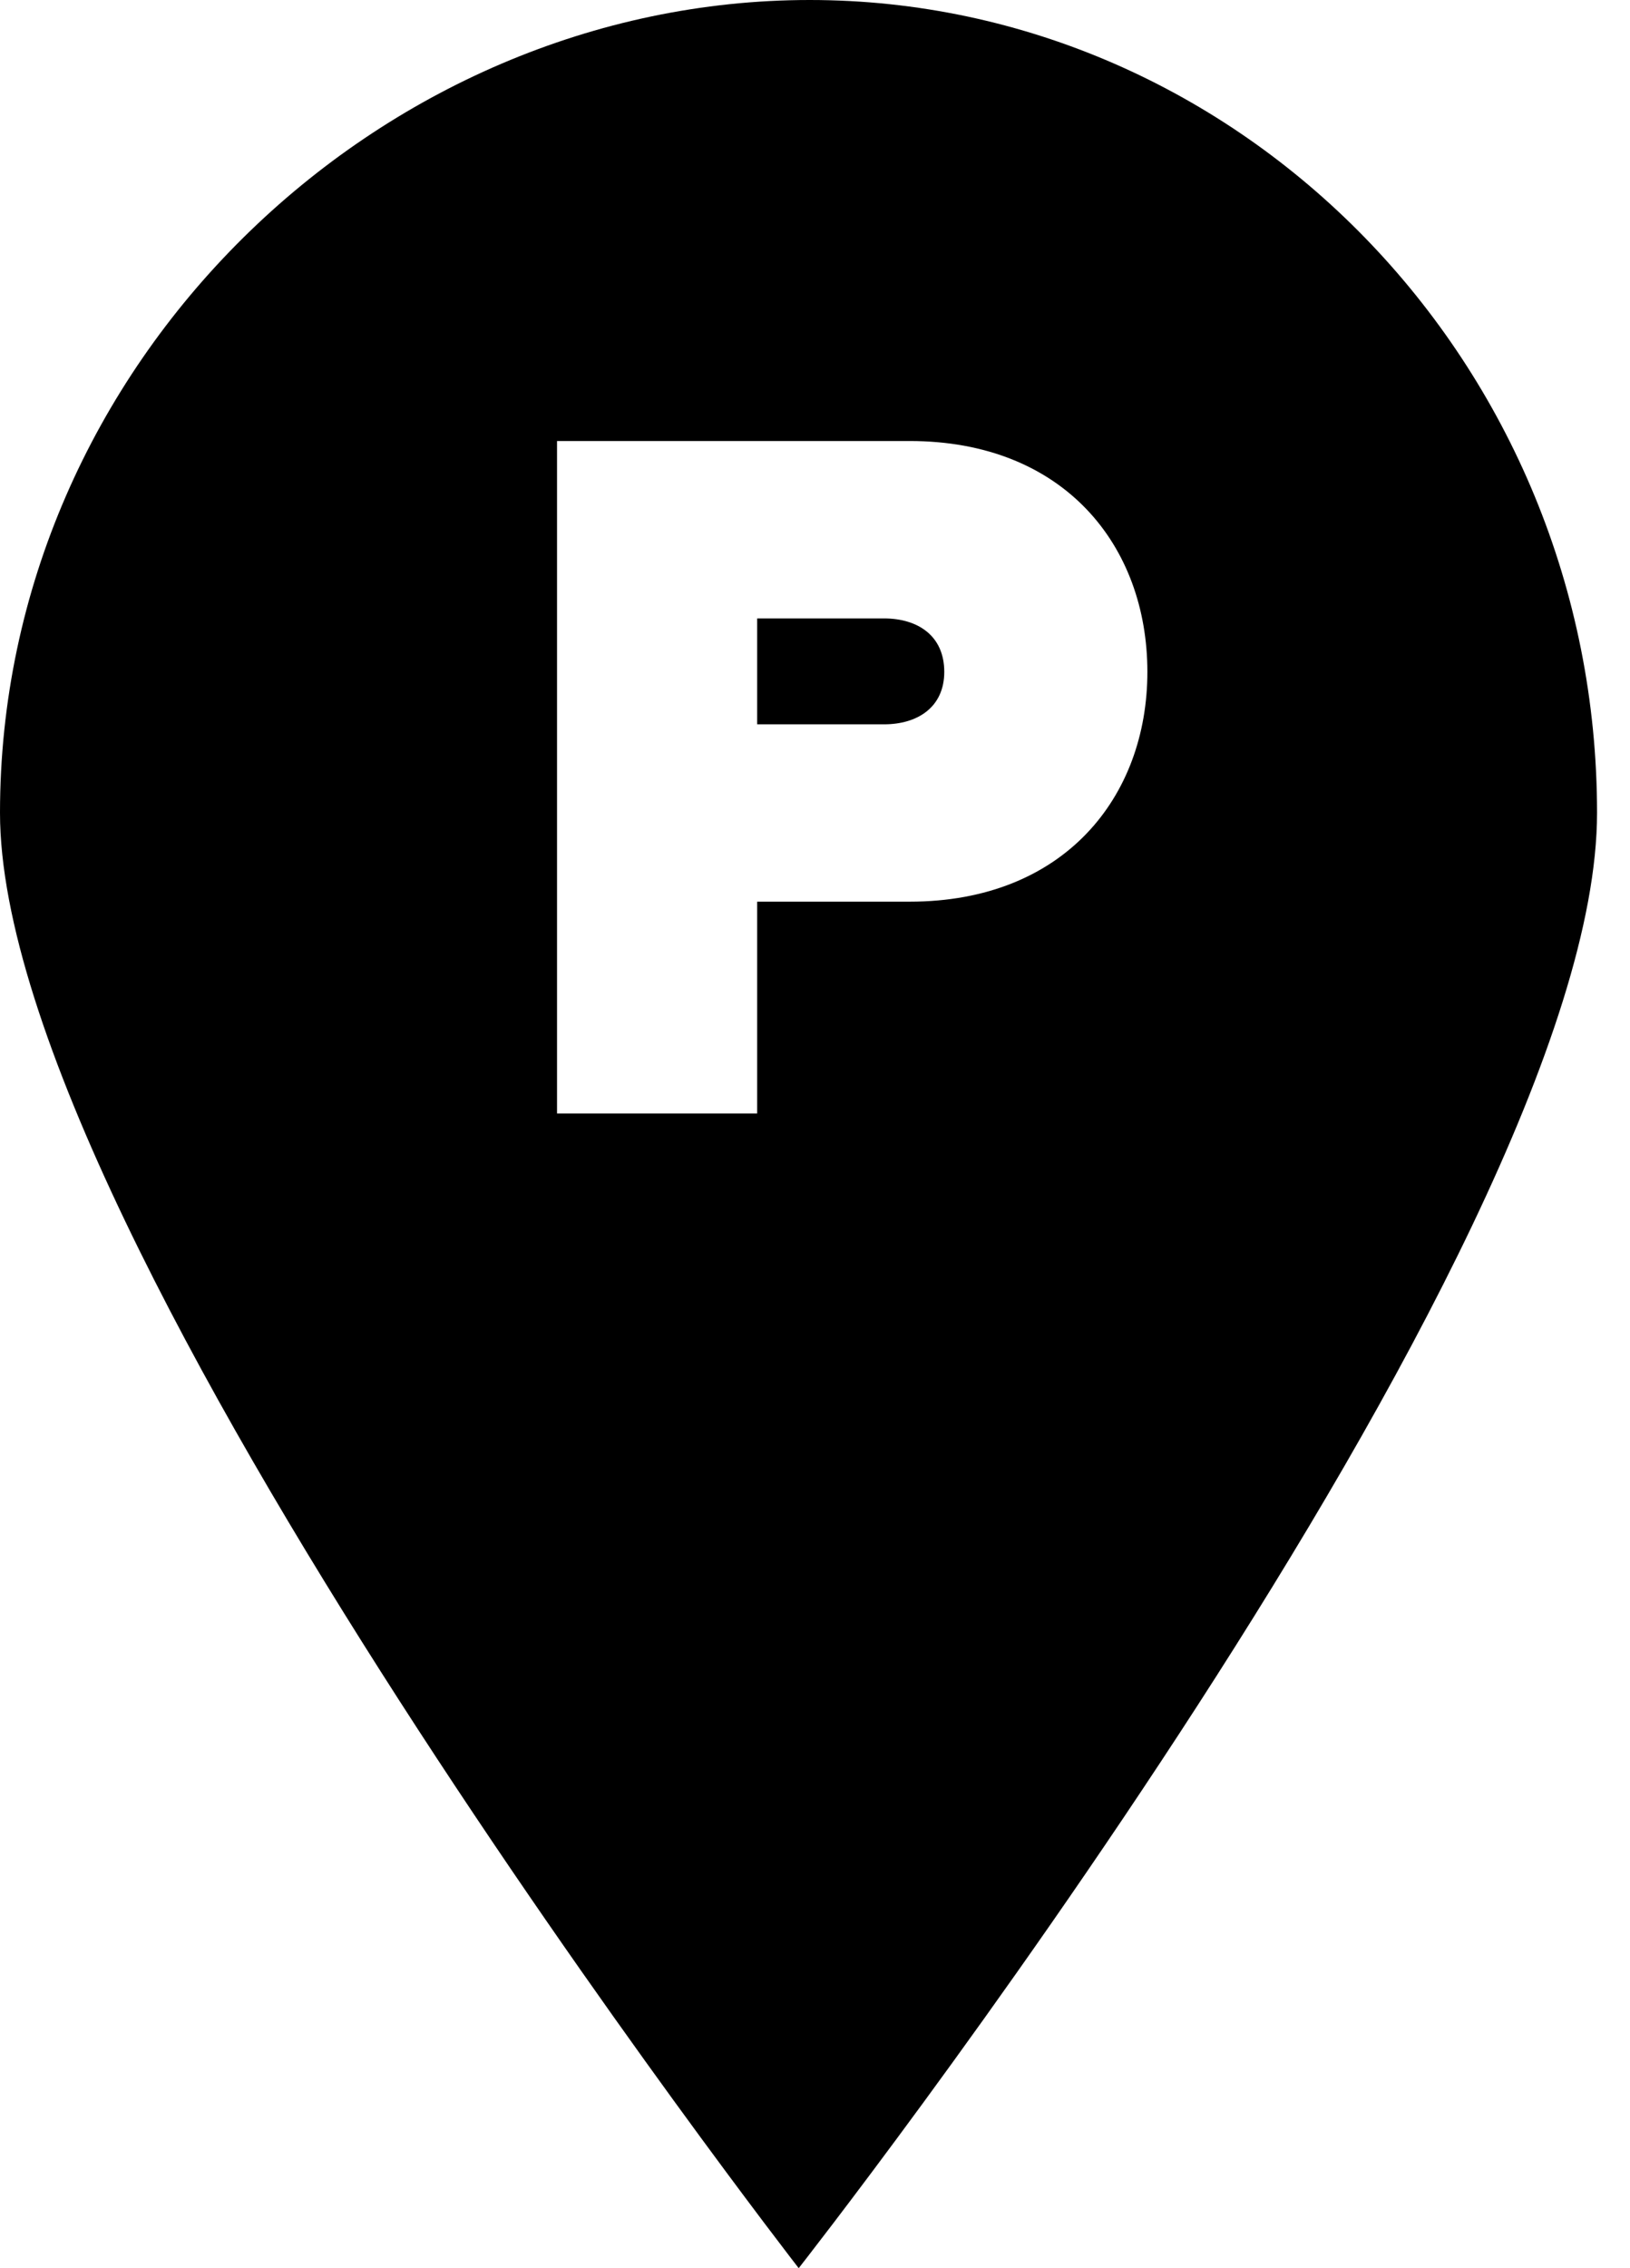 <svg id="marker-letter-p" width="23" height="32" viewBox="0 0 23 32" xmlns="http://www.w3.org/2000/svg"><path fill="currentColor" d="M0 11.467C0 5.12 5.346 0 11.425 0s11.11 5.12 11.11 11.467C22.536 17.654 11.27 32 11.27 32S0 17.493 0 11.467zm10.684 4.24v-2.986h2.152c2.18 0 3.354-1.478 3.354-3.242 0-1.778-1.174-3.257-3.354-3.257H7.86v9.487h2.824zm1.79-5.488h-1.79V8.725h1.79c.474 0 .85.242.85.754 0 .498-.376.74-.85.74z"/><rect fill="none" x="0" y="0" width="23" height="32"></rect></svg>